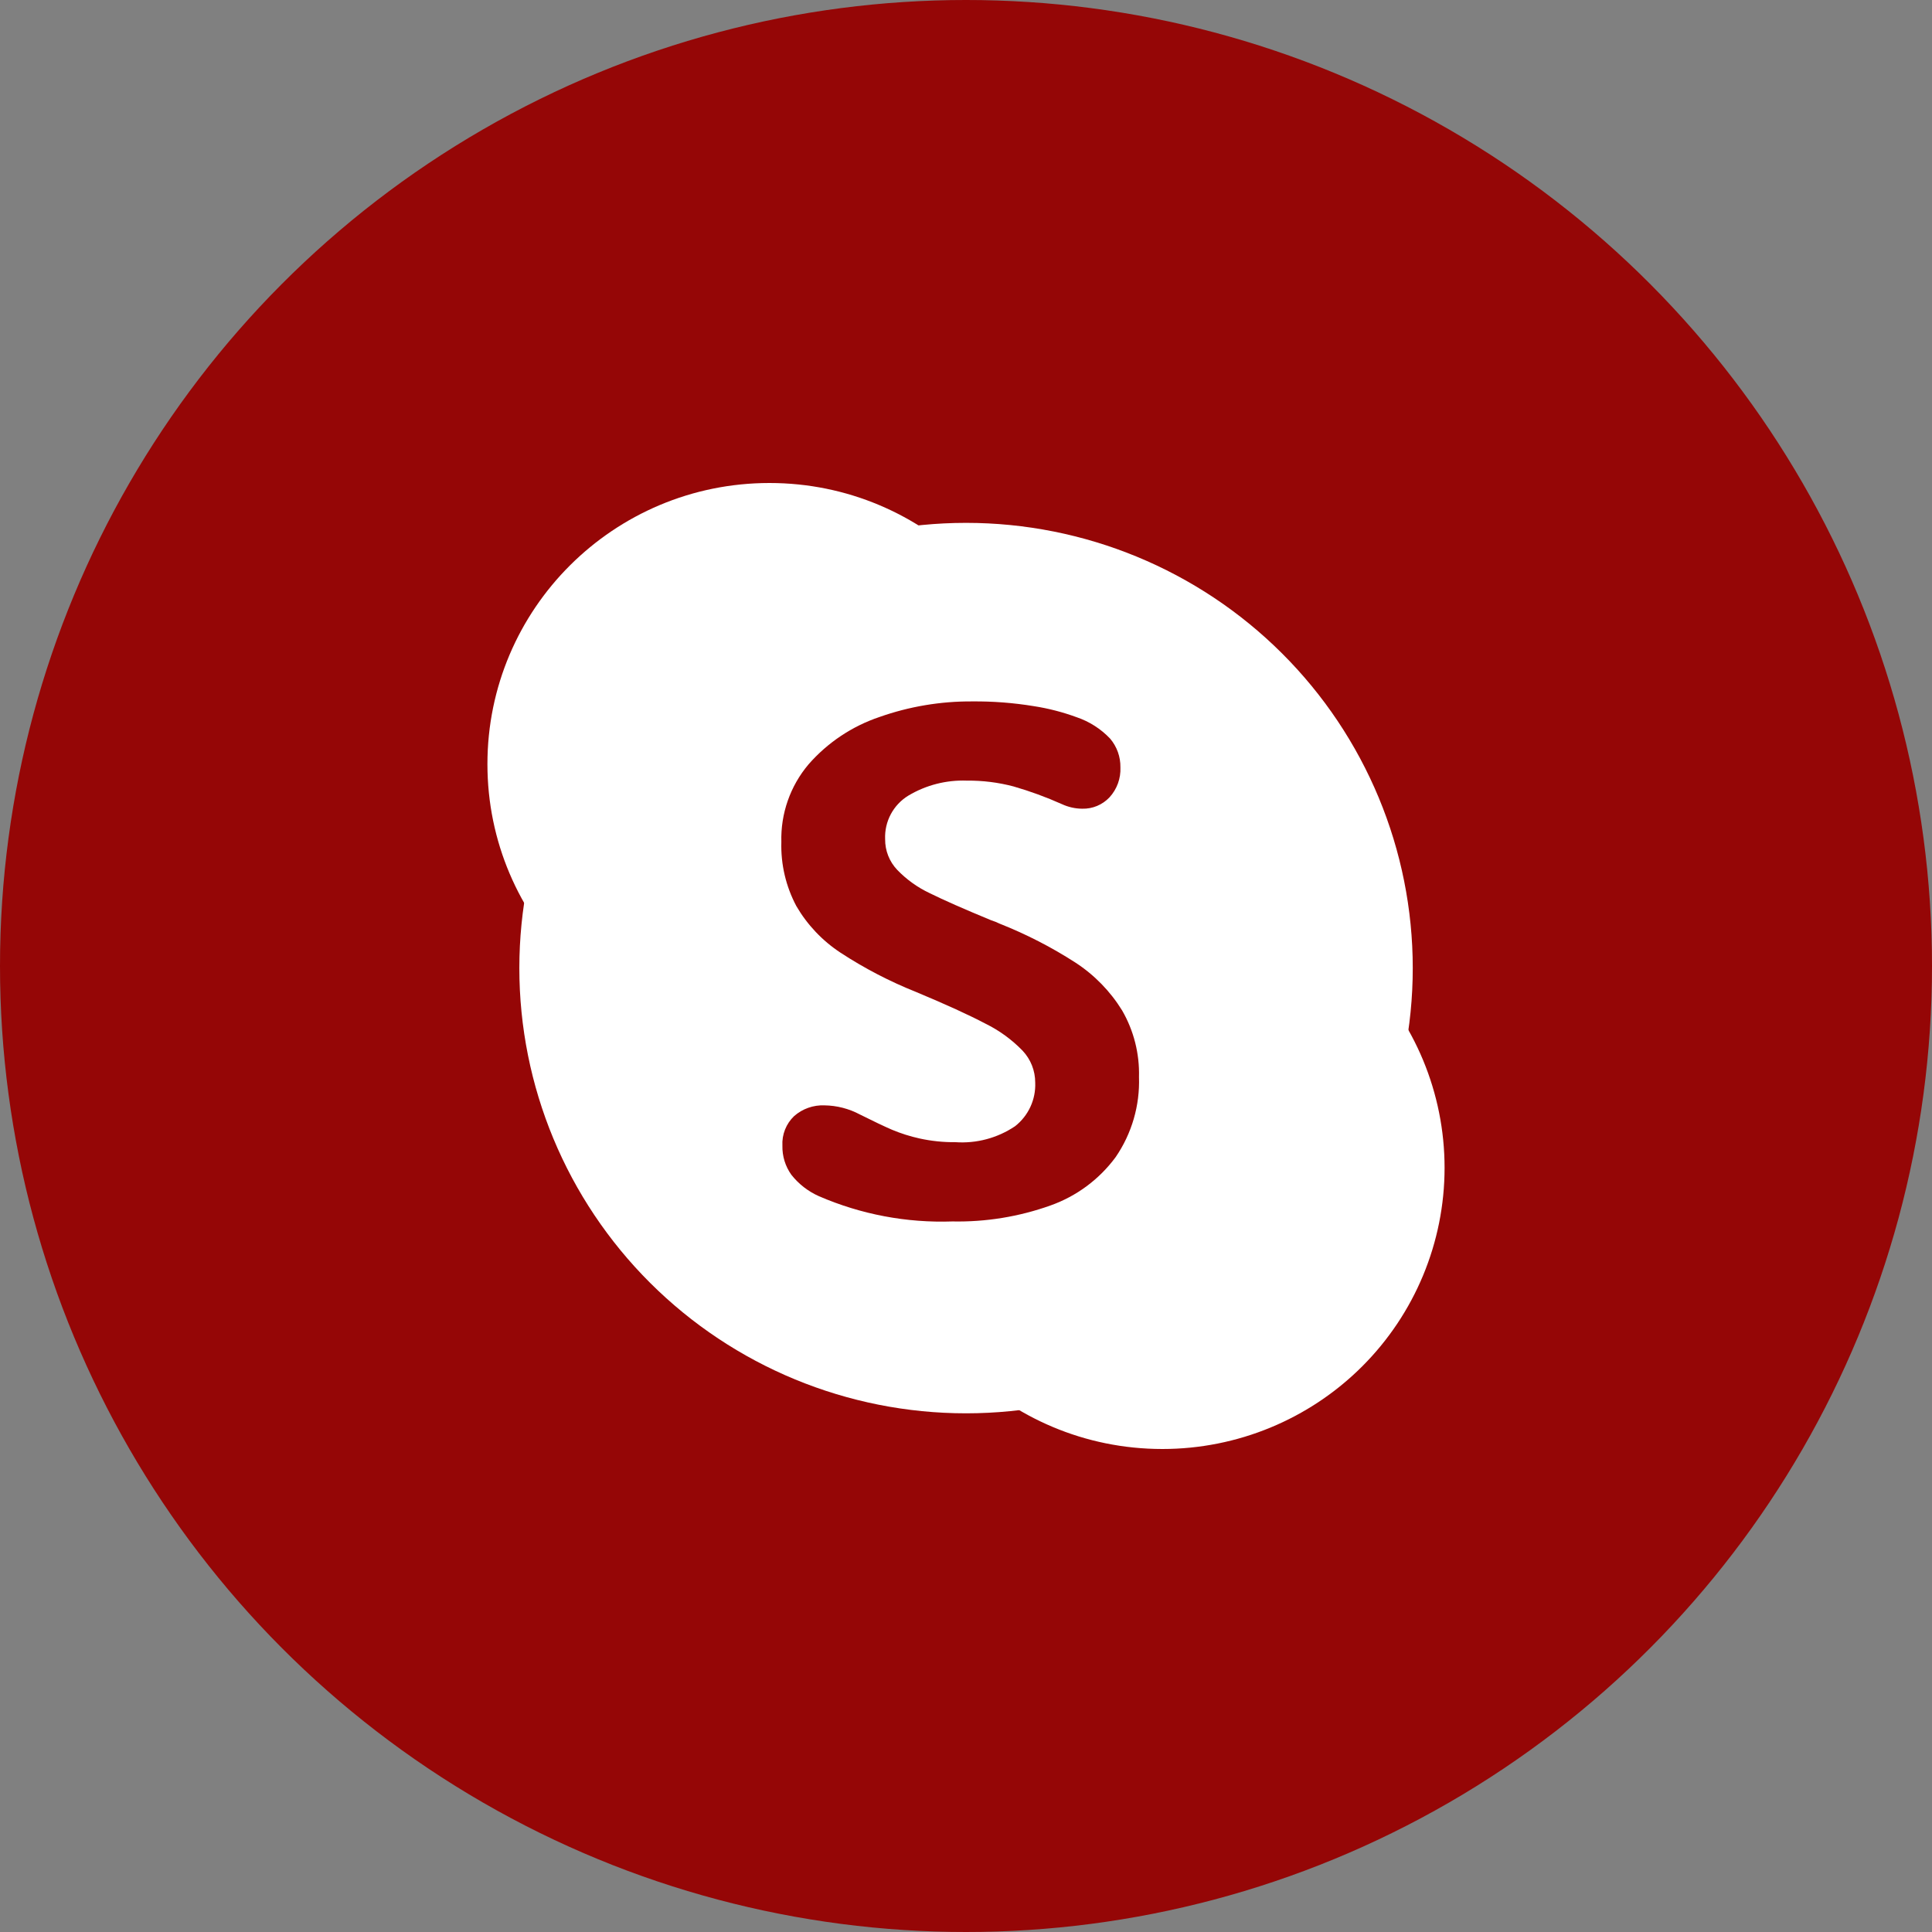 <?xml version="1.0" encoding="UTF-8" standalone="no"?>
<!-- Generator: Gravit.io --><svg xmlns="http://www.w3.org/2000/svg" xmlns:xlink="http://www.w3.org/1999/xlink"
  style="isolation:isolate" viewBox="0 0 512 512" width="512pt" height="512pt">
  <rect x="0" y="0" width="512" height="512" fill="#808080" stroke="none"/>
  <defs>
    <clipPath id="_clipPath_Zavm7nZieOC2PmTFogQn4rkysvoLtUn0">
      <rect width="512" height="512" />
    </clipPath>
  </defs>
  <g clip-path="url(#_clipPath_Zavm7nZieOC2PmTFogQn4rkysvoLtUn0)">
    <circle vector-effect="non-scaling-stroke" cx="256" cy="256" r="256" fill="rgb(149,6,6)" />
    <g>
      <path
        d=" M 278.66 202.496 C 278.66 243.639 245.196 276.992 203.917 276.992 C 162.637 276.992 129.173 243.639 129.173 202.496 C 129.173 161.353 162.637 128 203.917 128 C 245.196 128 278.66 161.353 278.66 202.496 Z "
        fill="rgb(255,255,255)" />
      <path
        d=" M 382.827 309.478 C 382.827 329.243 374.949 348.198 360.927 362.173 C 346.905 376.149 327.888 384 308.058 384 C 266.764 384 233.289 350.636 233.289 309.478 C 233.289 268.321 266.764 234.957 308.058 234.957 C 327.888 234.957 346.905 242.808 360.927 256.784 C 374.949 270.759 382.827 289.714 382.827 309.478 Z "
        fill="rgb(255,255,255)" />
      <path
        d=" M 374.396 256.555 C 374.396 287.848 361.923 317.859 339.722 339.986 C 317.521 362.114 287.41 374.545 256.013 374.545 C 224.616 374.545 194.505 362.114 172.303 339.986 C 150.102 317.859 137.63 287.848 137.63 256.555 C 137.63 225.262 150.102 195.25 172.303 173.123 C 194.505 150.995 224.616 138.564 256.013 138.564 C 287.41 138.564 317.521 150.995 339.722 173.123 C 361.923 195.25 374.396 225.262 374.396 256.555 Z "
        fill="rgb(255,255,255)" />
      <path
        d=" M 222.724 252.459 C 217.94 249.31 213.948 245.099 211.059 240.154 C 208.27 234.929 206.893 229.067 207.066 223.147 C 206.854 215.634 209.418 208.306 214.268 202.564 C 219.308 196.798 225.785 192.47 233.041 190.02 C 240.933 187.232 249.248 185.832 257.617 185.882 C 263.093 185.83 268.563 186.25 273.967 187.136 C 277.835 187.733 281.634 188.714 285.308 190.063 C 288.681 191.205 291.727 193.149 294.182 195.729 C 295.992 197.852 296.965 200.561 296.922 203.349 C 297.052 206.275 296.014 209.133 294.037 211.294 C 292.164 213.288 289.528 214.387 286.793 214.315 C 284.932 214.299 283.096 213.886 281.408 213.103 C 277.248 211.241 272.962 209.673 268.582 208.41 C 264.551 207.347 260.395 206.83 256.226 206.874 C 250.793 206.674 245.417 208.049 240.747 210.833 C 236.733 213.272 234.365 217.703 234.569 222.396 C 234.54 225.421 235.691 228.338 237.777 230.528 C 240.256 233.101 243.186 235.198 246.421 236.715 Q 251.857 239.411 262.635 243.866 C 263.43 244.118 264.206 244.428 264.956 244.796 C 271.967 247.569 278.69 251.025 285.026 255.113 C 290.03 258.375 294.25 262.706 297.382 267.793 C 300.467 273.14 302.011 279.236 301.845 285.406 C 302.104 292.961 299.939 300.4 295.667 306.637 C 291.317 312.541 285.299 317.008 278.387 319.462 C 270.057 322.439 261.255 323.873 252.412 323.695 C 240.259 324.12 228.164 321.832 217.007 316.996 C 214.155 315.726 211.654 313.781 209.719 311.33 C 208.114 309.084 207.281 306.377 207.347 303.616 C 207.186 300.669 208.324 297.8 210.462 295.765 C 212.676 293.826 215.551 292.812 218.492 292.932 C 221.768 292.977 224.987 293.805 227.878 295.347 Q 233.271 298.044 236.386 299.392 C 238.758 300.385 241.214 301.162 243.725 301.713 C 246.821 302.392 249.984 302.719 253.154 302.686 C 258.76 303.086 264.338 301.599 269.001 298.462 C 272.542 295.691 274.53 291.383 274.342 286.891 C 274.348 283.751 273.151 280.728 270.997 278.443 C 268.152 275.505 264.82 273.08 261.15 271.275 Q 254.639 267.844 242.837 262.912 C 235.801 260.108 229.063 256.606 222.724 252.459"
        fill-rule="evenodd" fill="rgb(149,6,6)" />
    </g>
  </g>
</svg>
